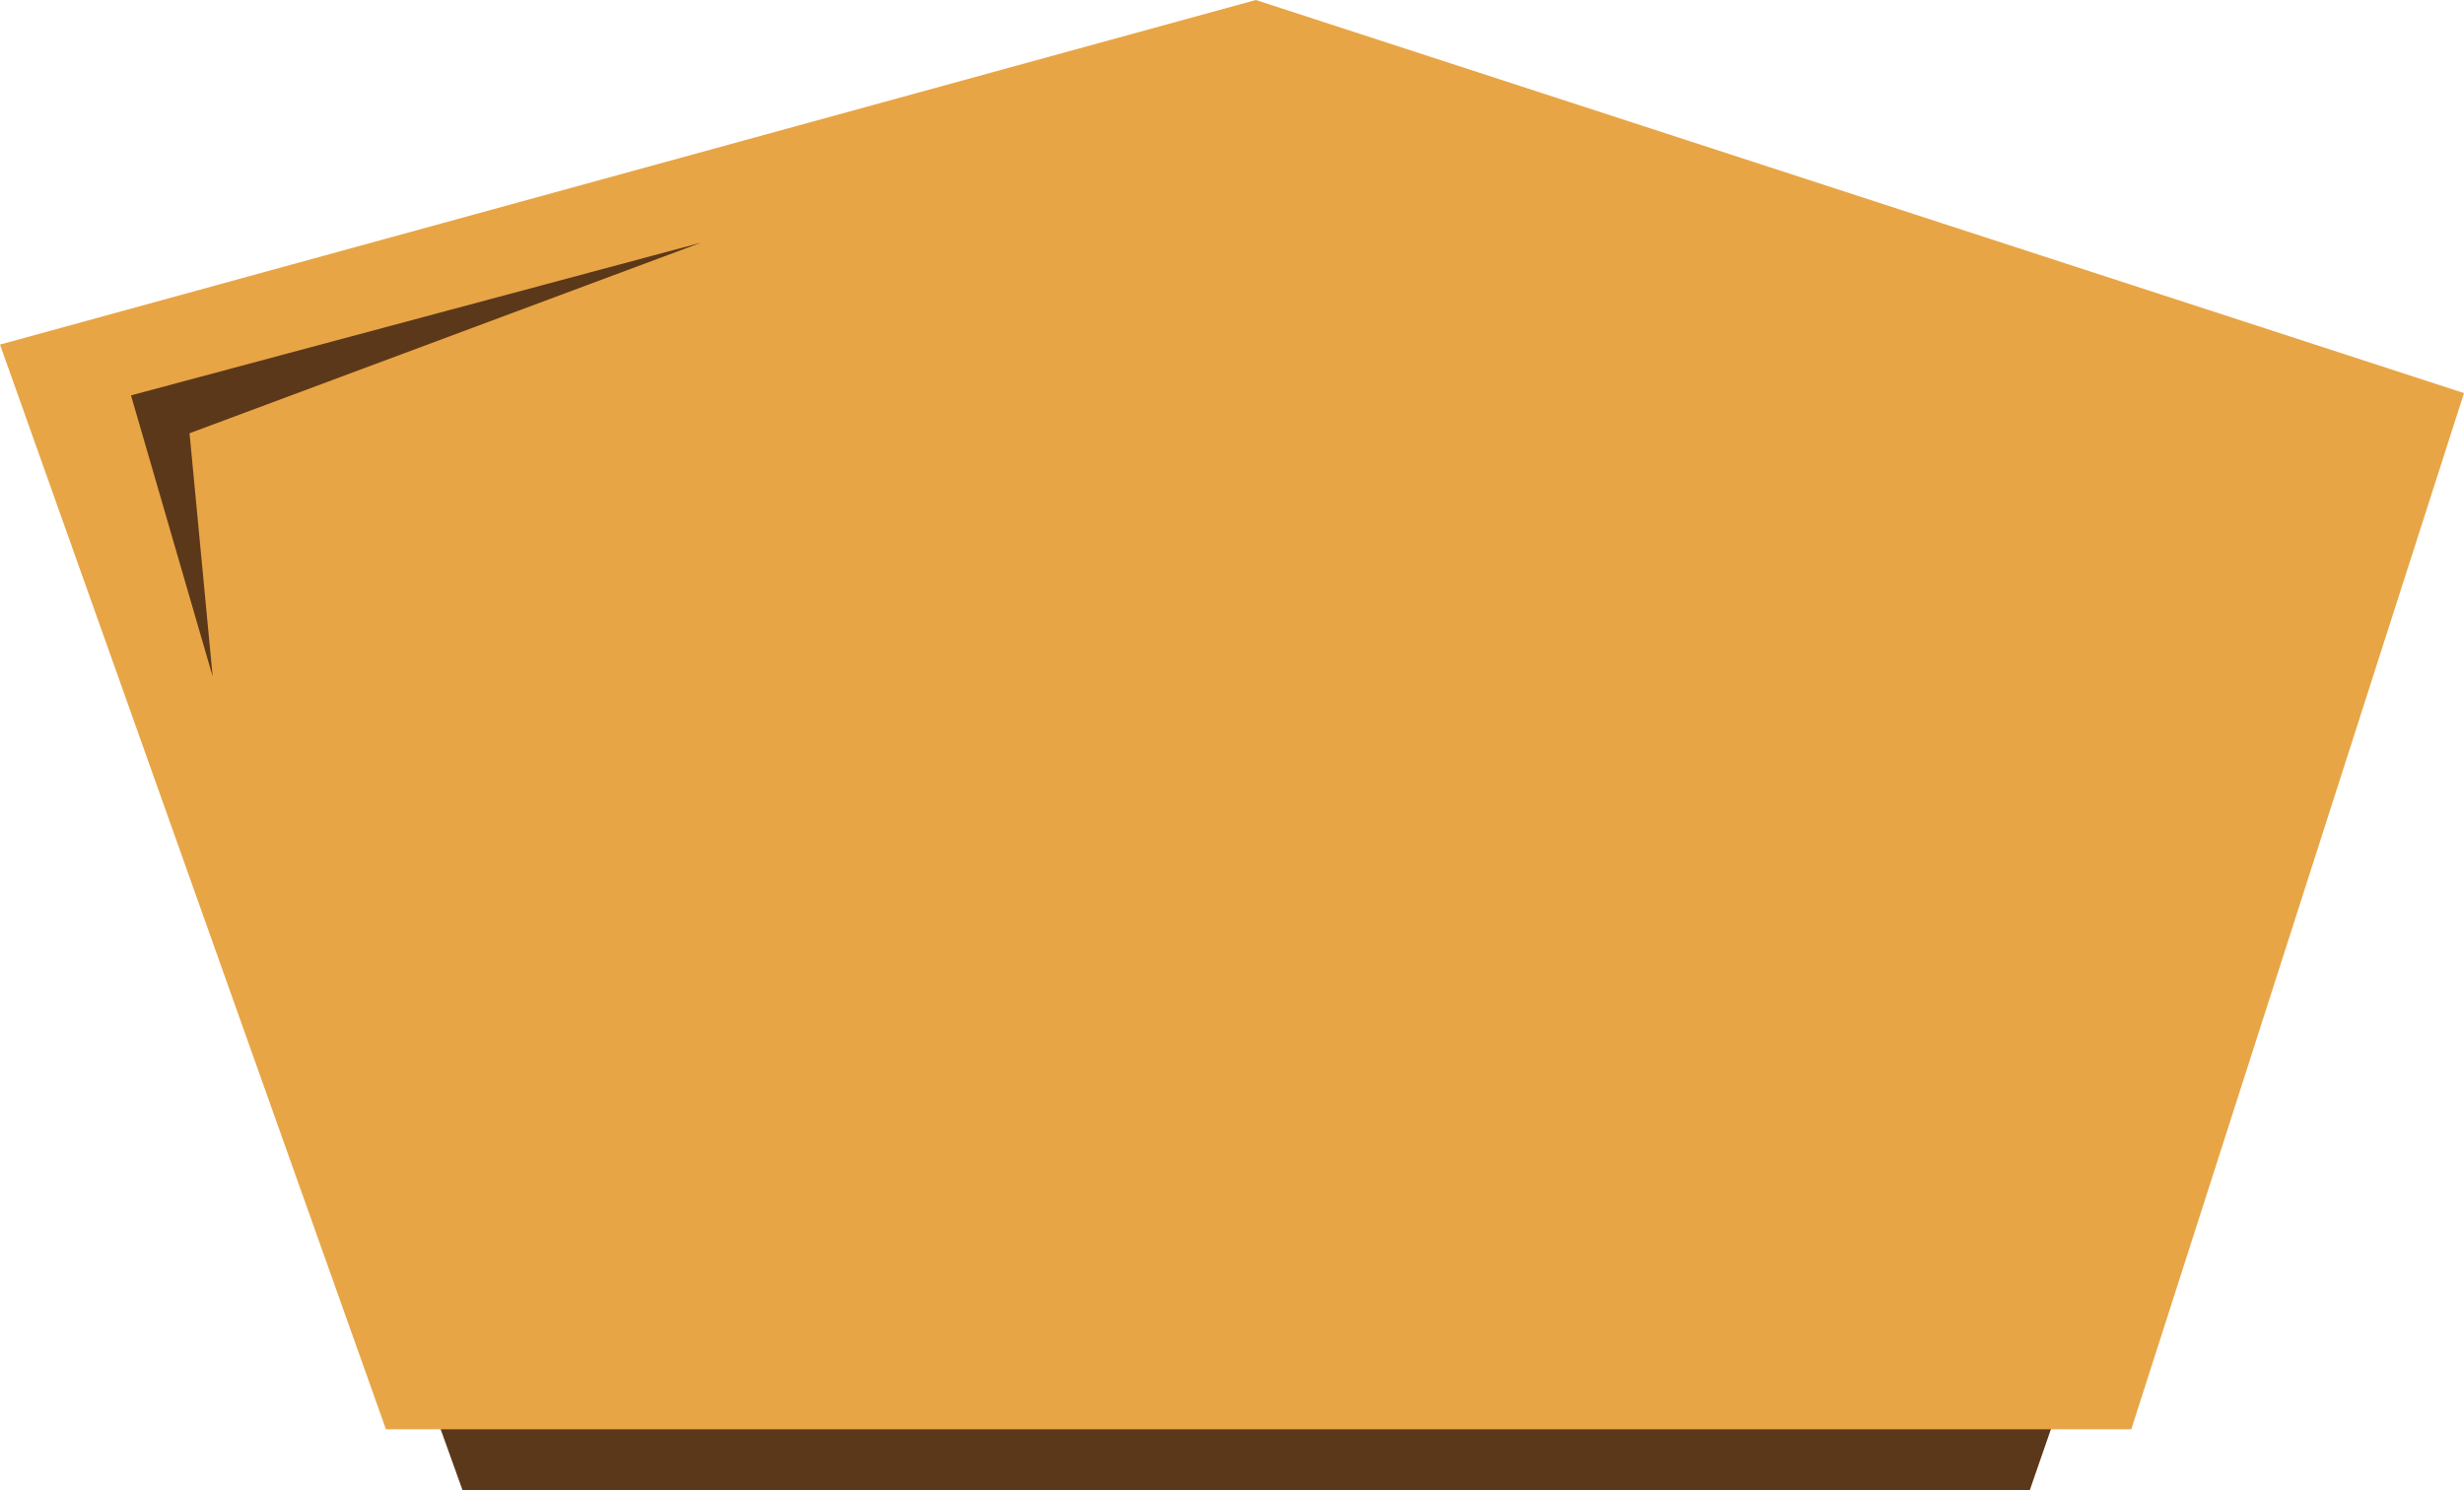 <svg version="1.1" id="图层_1" x="0px" y="0px" width="310px" height="187.504px" viewBox="0 0 310 187.504" enable-background="new 0 0 310 187.504" xml:space="preserve" xmlns="http://www.w3.org/2000/svg" xmlns:xlink="http://www.w3.org/1999/xlink" xmlns:xml="http://www.w3.org/XML/1998/namespace">
  <polygon fill="#5C381A" points="58.188,187.504 255.374,187.504 260.659,172.252 52.714,172.252 " class="color c1"/>
  <polygon fill="#E8A545" points="157.995,0 0,43.359 48.557,179.852 268.139,179.852 310,49.46 " class="color c2"/>
  <polygon fill="#5C381A" points="88.176,30.541 16.48,49.751 26.756,85.122 23.847,54.517 " class="color c1"/>
</svg>